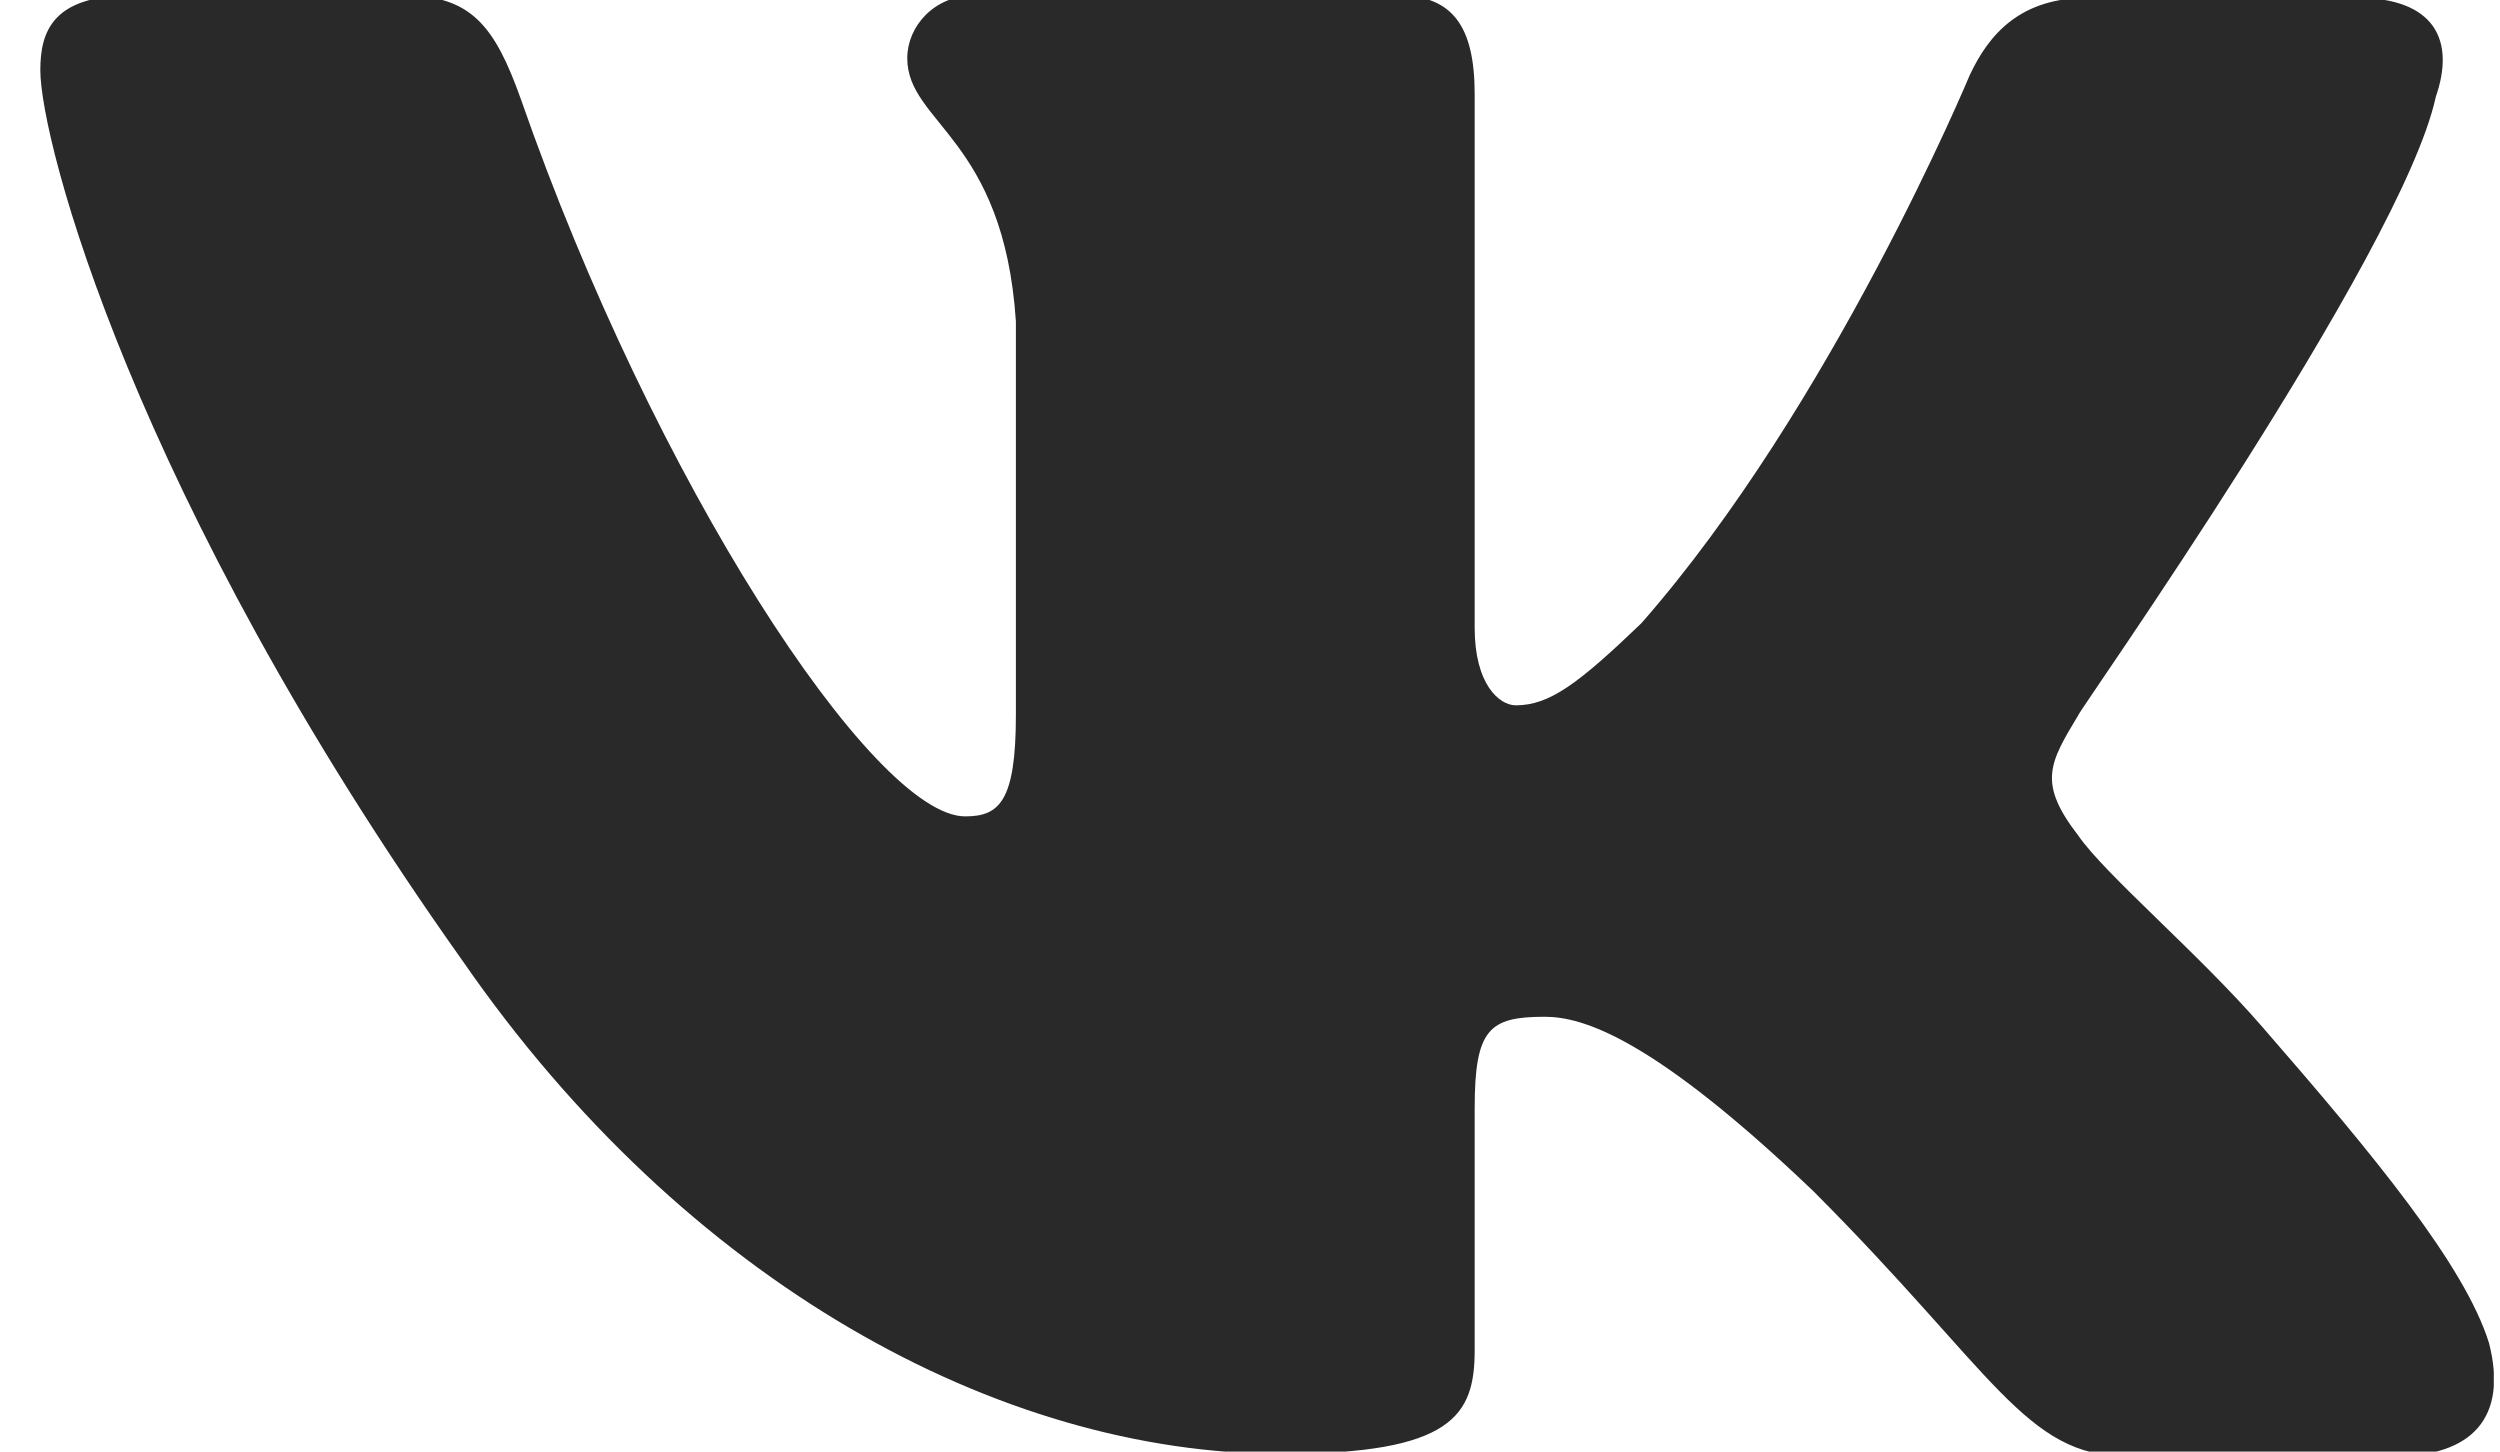 <svg width="31" height="18" viewBox="0 0 31 18" fill="none" xmlns="http://www.w3.org/2000/svg">
<g clip-path="url(#clip0)">
<path fill-rule="evenodd" clip-rule="evenodd" d="M30.204 1.2C30.444 0.511 30.204 -0.028 29.216 -0.028H25.892C25.054 -0.028 24.664 0.421 24.425 0.931C24.425 0.931 22.718 5.033 20.353 7.728C19.574 8.476 19.215 8.746 18.796 8.746C18.586 8.746 18.286 8.476 18.286 7.788V1.17C18.286 0.332 18.017 -0.058 17.328 -0.058H12.088C11.579 -0.058 11.25 0.332 11.25 0.721C11.25 1.529 12.447 1.709 12.597 3.985V8.866C12.597 9.944 12.388 10.123 11.968 10.123C10.831 10.123 8.106 5.961 6.459 1.23C6.129 0.302 5.83 -0.058 4.992 -0.058H1.638C0.65 -0.058 0.5 0.392 0.5 0.871C0.5 1.739 1.638 6.141 5.74 11.92C8.495 15.902 12.388 18.028 15.891 18.028C18.017 18.028 18.286 17.549 18.286 16.741V13.746C18.286 12.758 18.466 12.608 19.155 12.608C19.634 12.608 20.502 12.878 22.479 14.764C24.724 17.01 25.114 18.058 26.371 18.058H29.695C30.653 18.058 31.102 17.579 30.863 16.651C30.563 15.693 29.455 14.345 28.048 12.728C27.27 11.83 26.102 10.842 25.772 10.363C25.263 9.704 25.413 9.464 25.772 8.866C25.742 8.866 29.785 3.146 30.204 1.2Z" fill="#292929"/>
</g>
<defs>
<clipPath id="clip0">
<rect width="30.423" height="18" fill="white" transform="translate(0.5)"/>
</clipPath>
</defs>
</svg>
